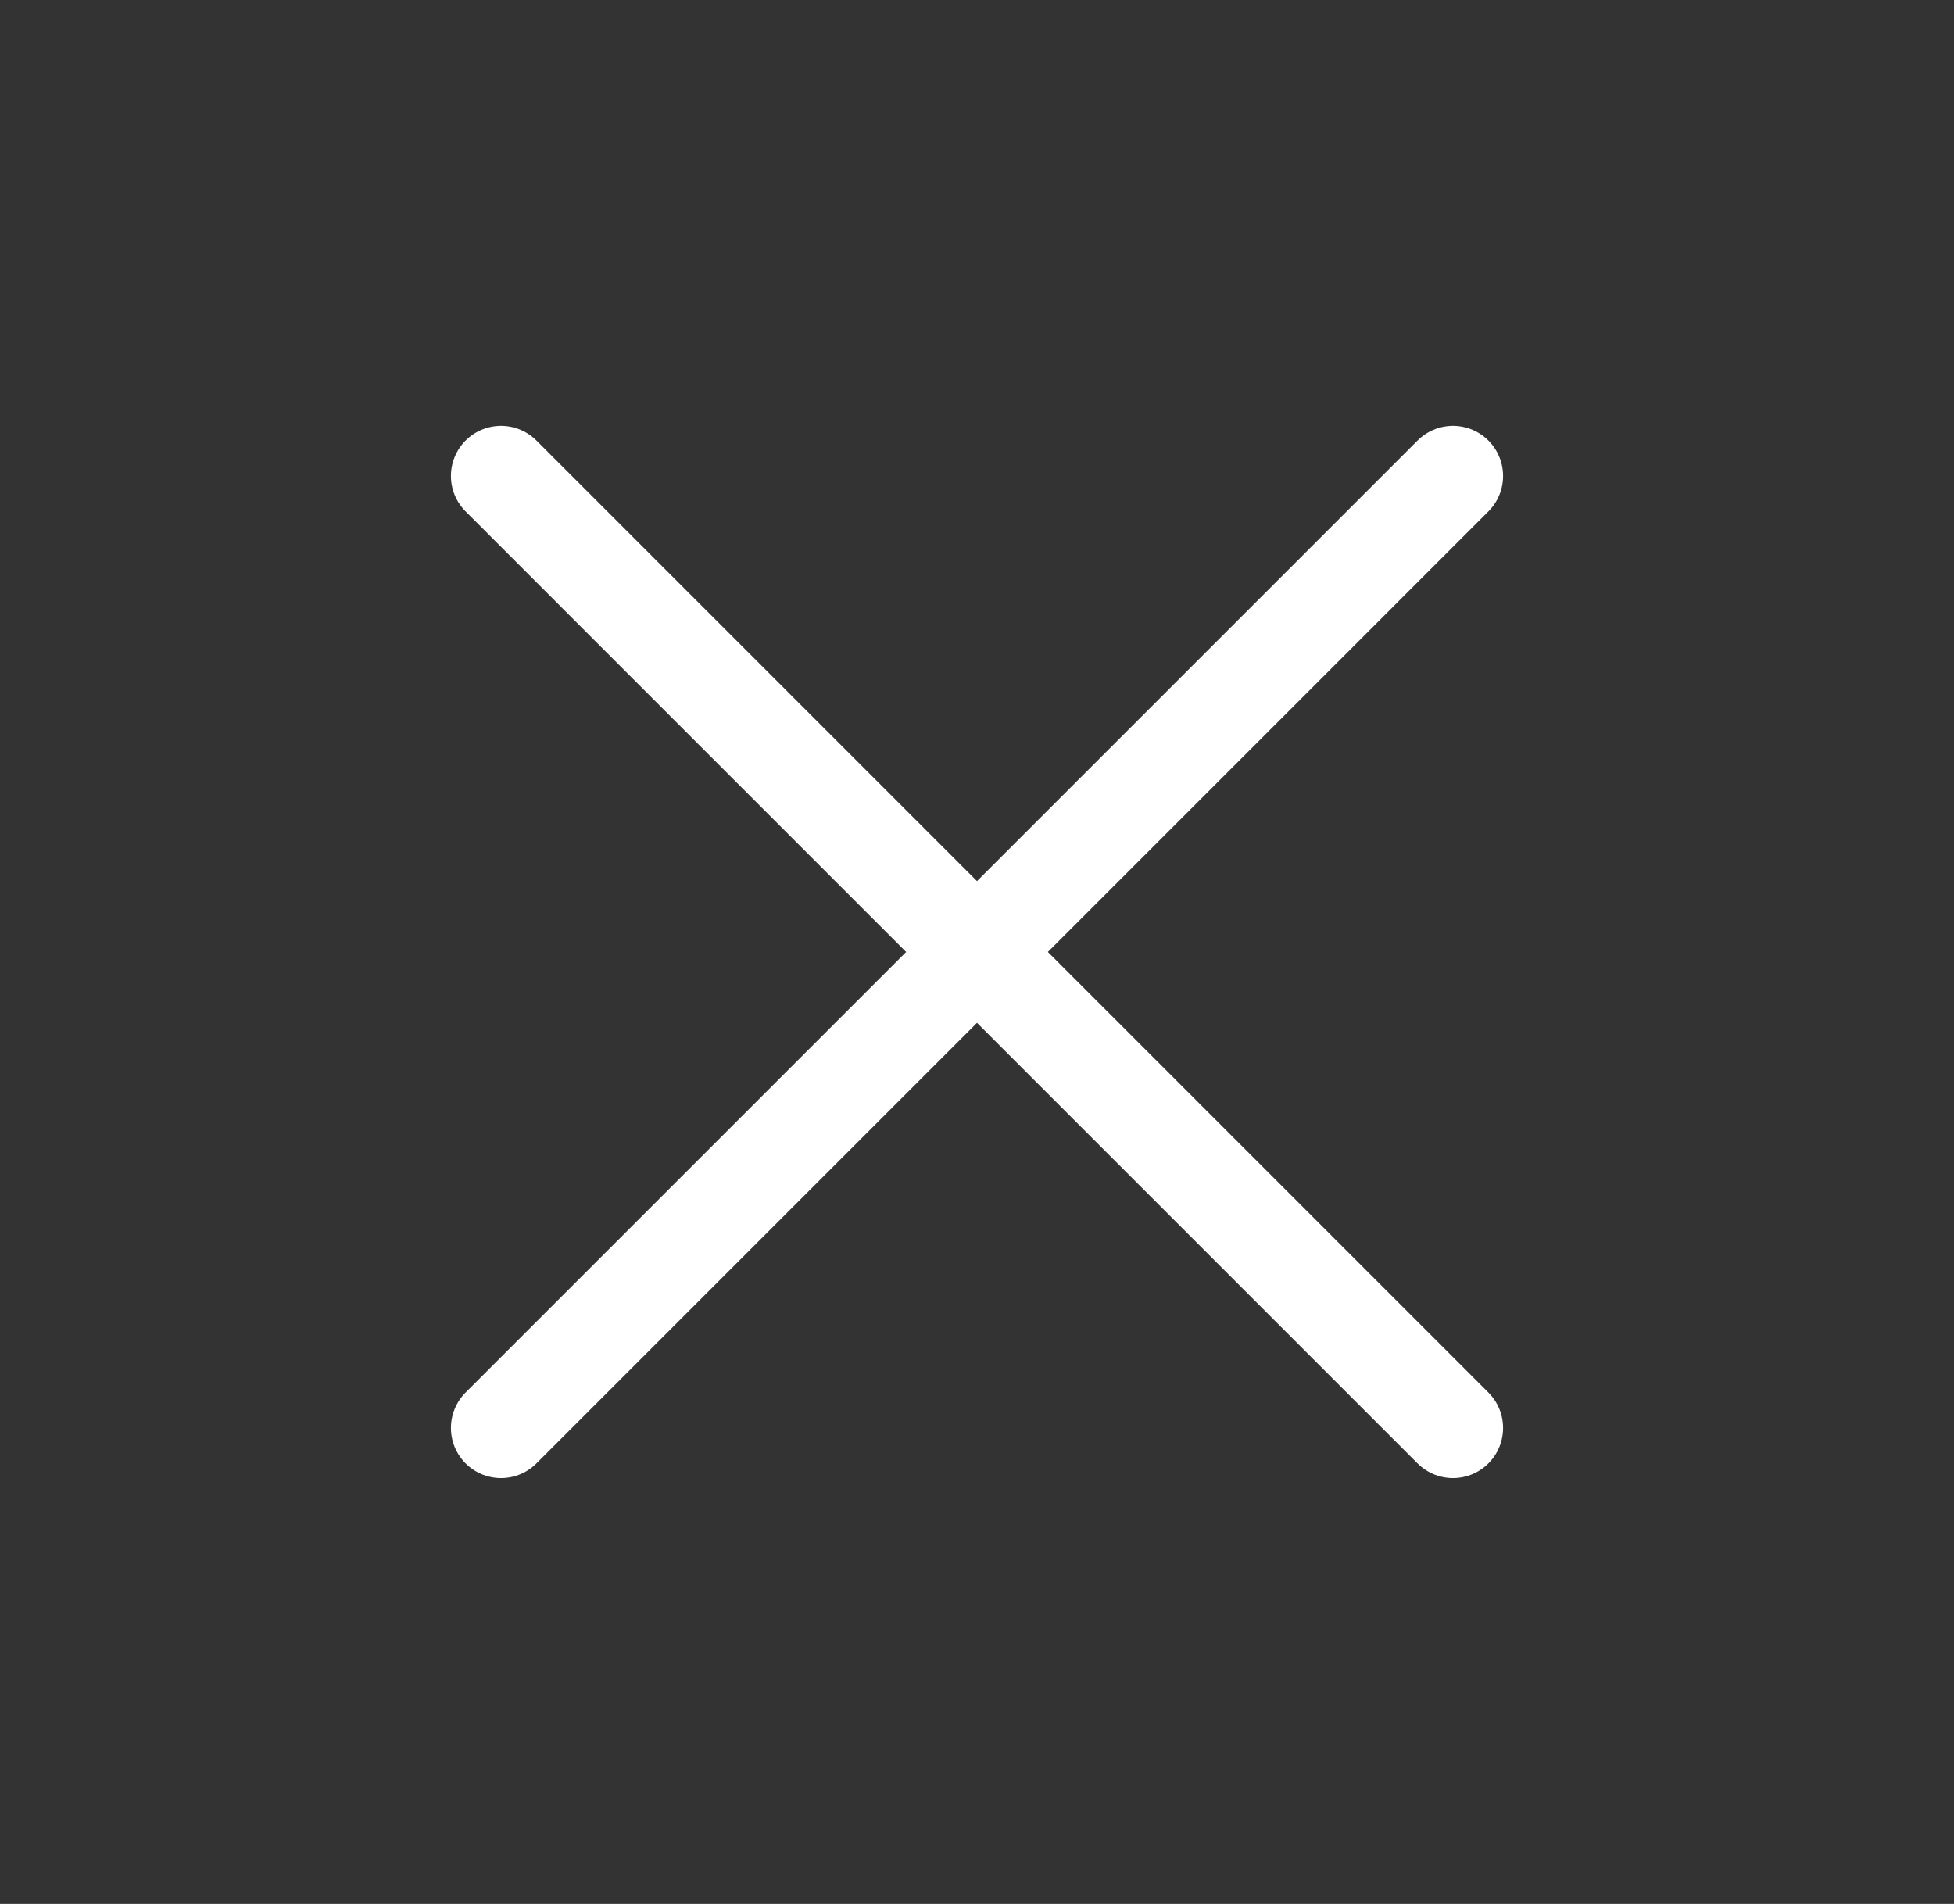 <svg width="39" height="38" viewBox="0 0 39 38" fill="none" xmlns="http://www.w3.org/2000/svg">
<rect x="0" y="0" width="39" height="38" fill="#333333" stroke="none"/>
<path d="M29 9.5L10 28.5M29 28.5L10 9.5" stroke="white" stroke-width="2" stroke-linecap="round"/>
</svg>
